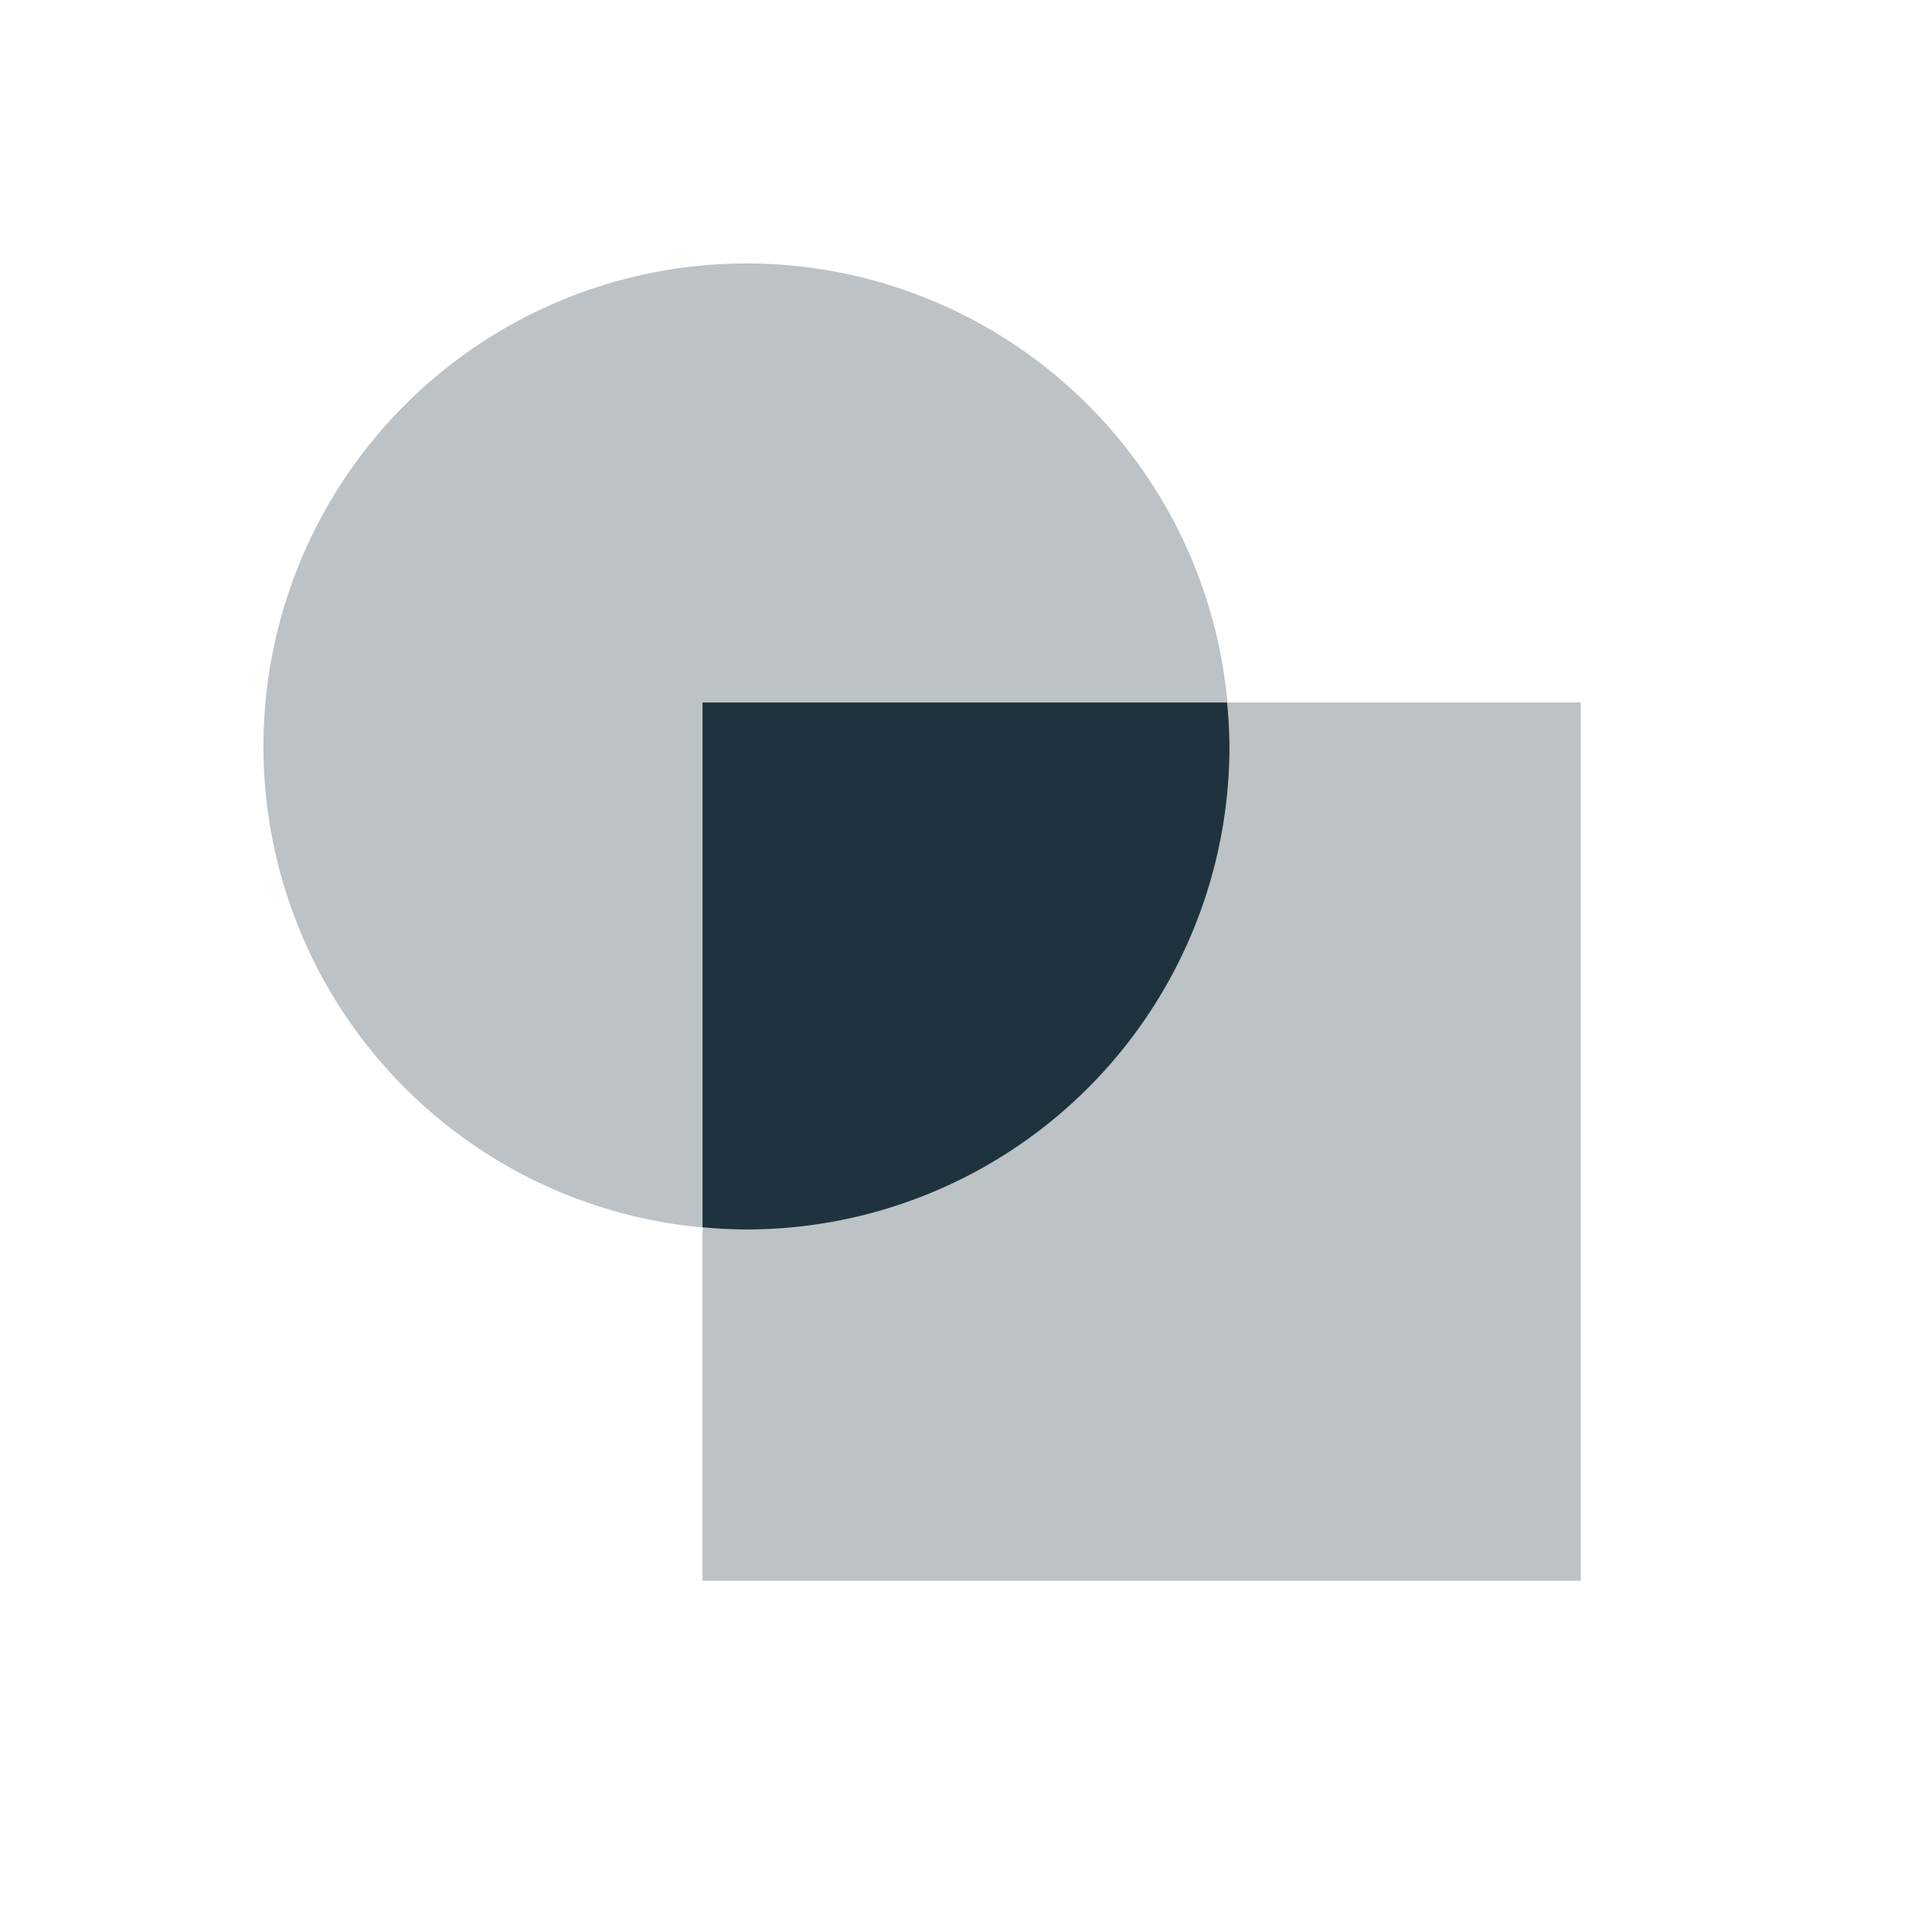 <svg xmlns="http://www.w3.org/2000/svg" width="22" height="22"><defs><style id="current-color-scheme" type="text/css">.ColorScheme-Text{color:#1e333d}</style></defs><path class="ColorScheme-Text" d="M14 8.5A5.5 5.5 0 0 1 8.5 14 5.5 5.5 0 0 1 3 8.5 5.5 5.5 0 0 1 8.5 3 5.5 5.5 0 0 1 14 8.5zM8 8h10v10H8z" opacity=".3" fill="currentColor"/><path class="ColorScheme-Text" d="M8 8v5.975a5.5 5.5 0 0 0 .5.025A5.5 5.5 0 0 0 14 8.5a5.5 5.5 0 0 0-.027-.5H8z" fill="currentColor"/></svg>